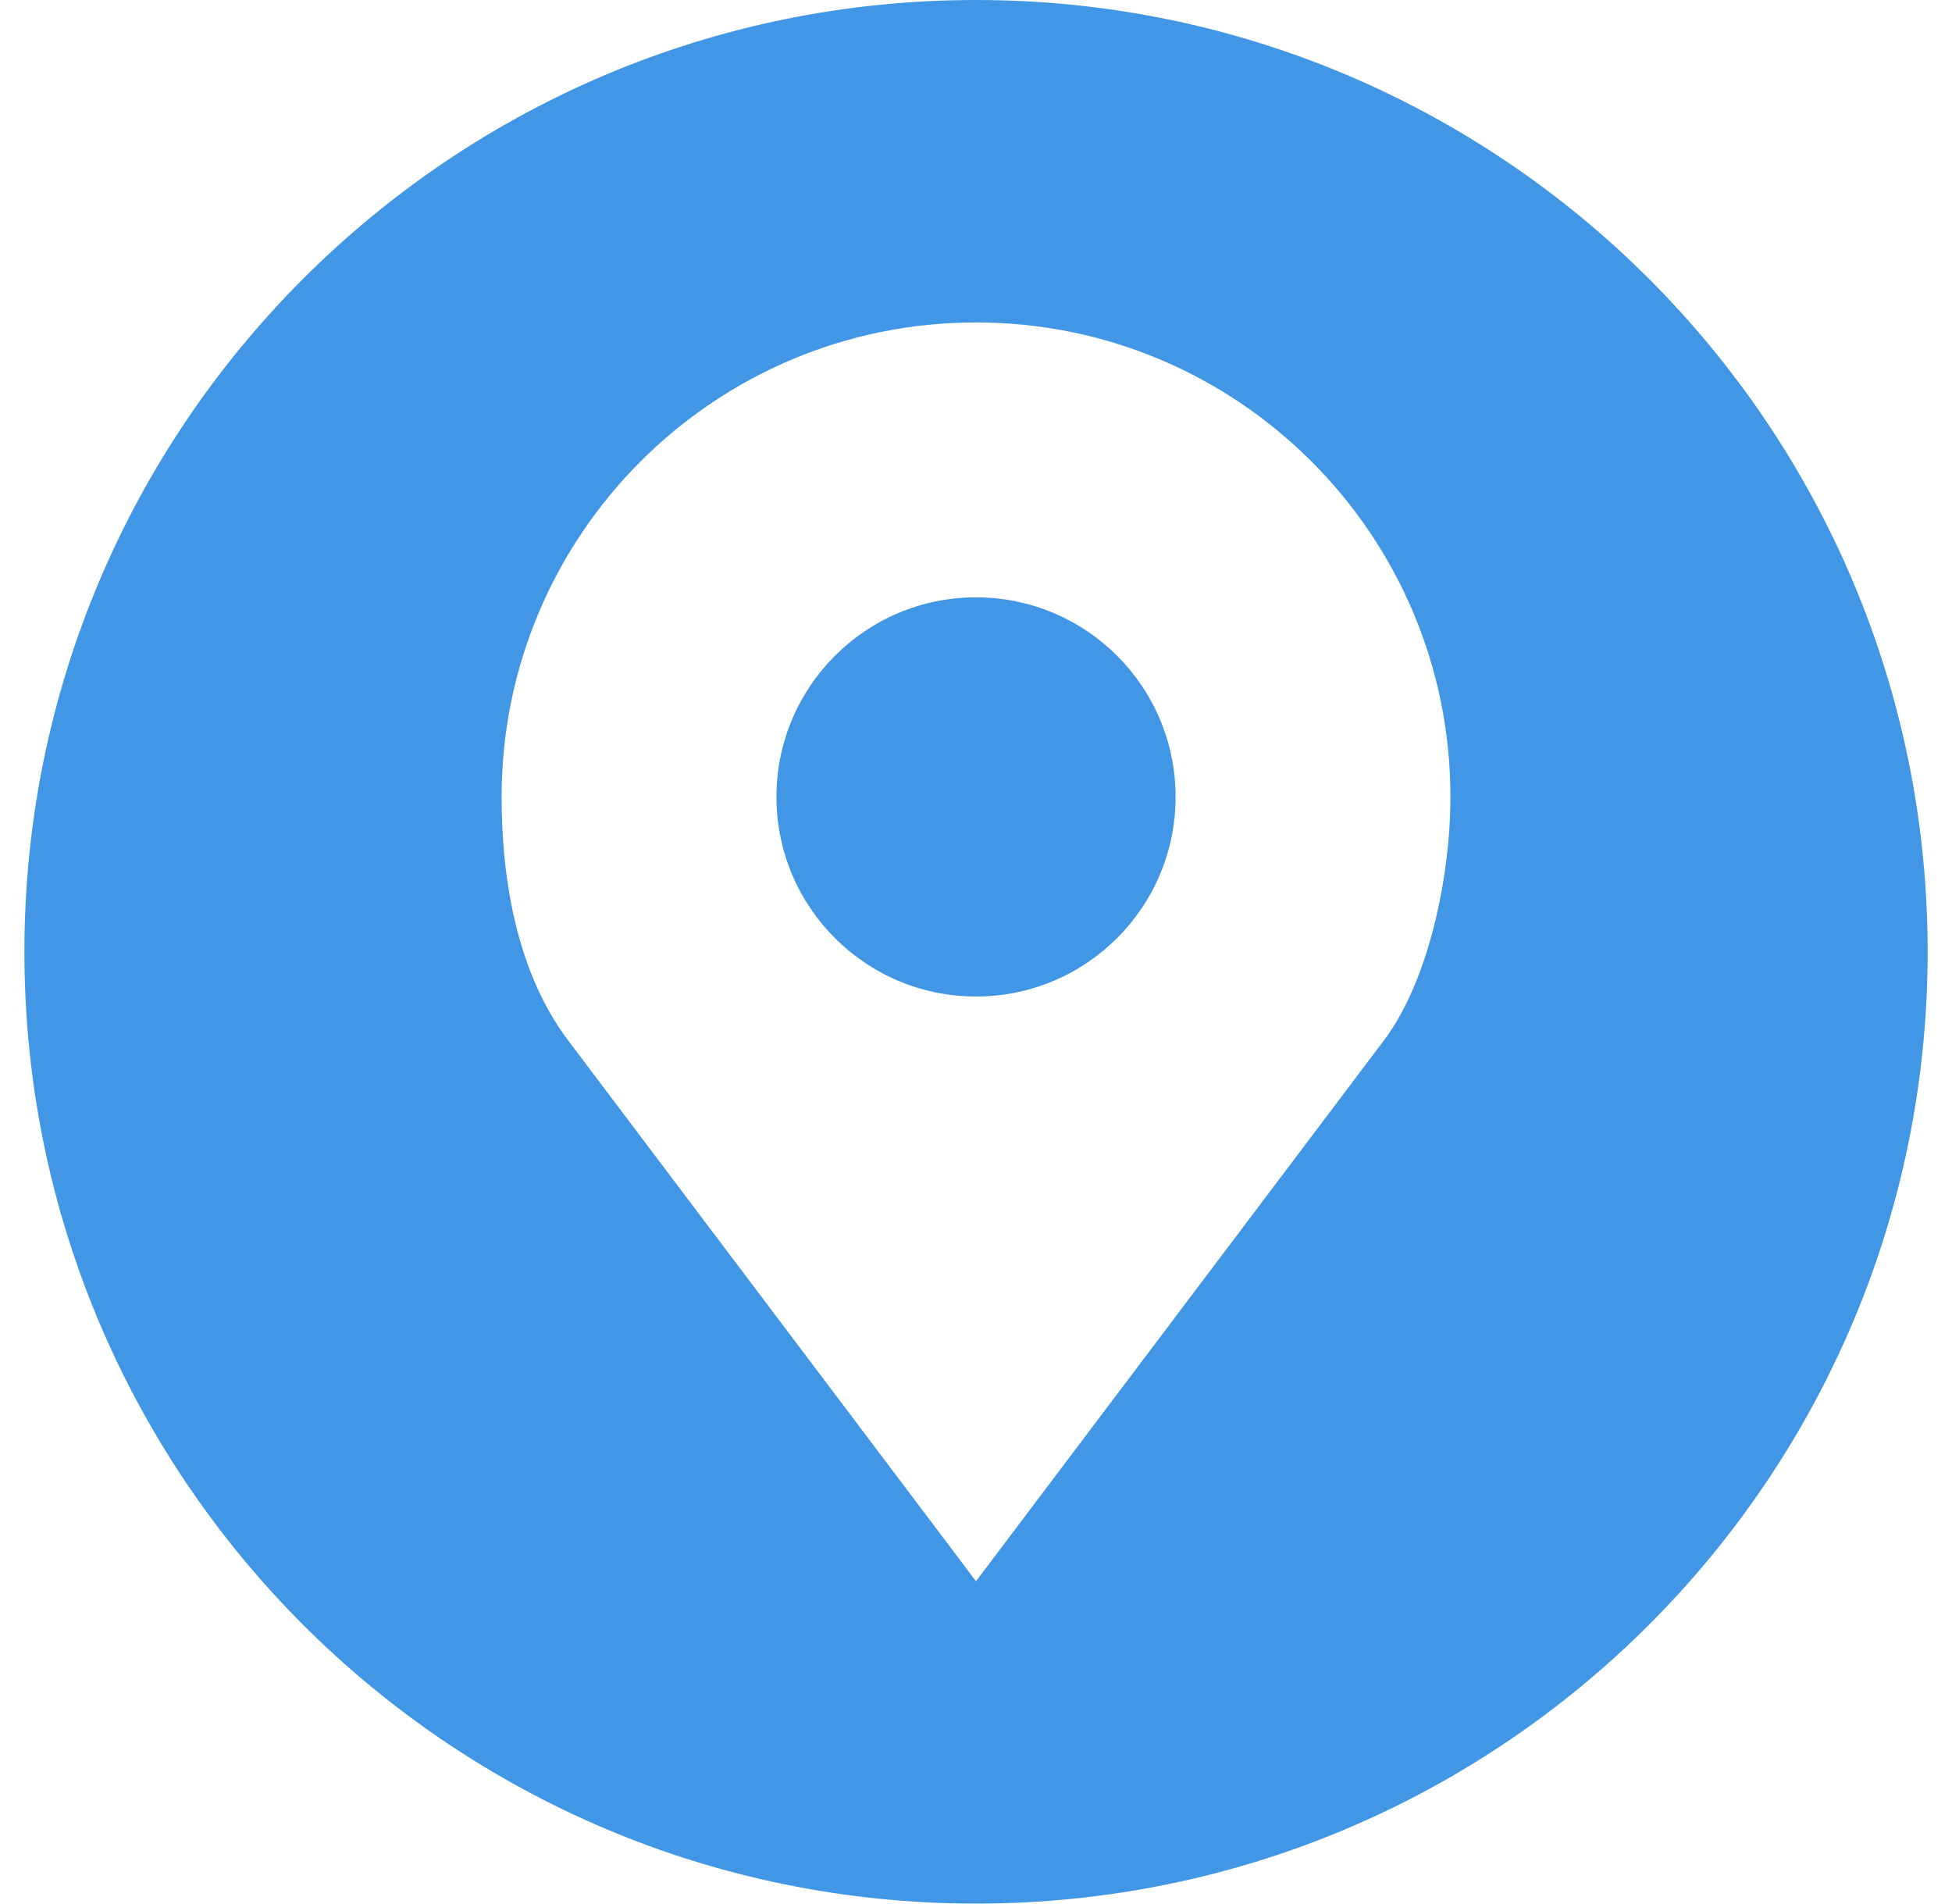 <svg width="40" height="39" viewBox="0 0 40 39" fill="none" xmlns="http://www.w3.org/2000/svg">
<g clip-path="url(#clip0)">
<path d="M20 0C9.231 0 0.5 8.73 0.5 19.5C0.5 30.27 9.231 39 20 39C30.77 39 39.501 30.27 39.501 19.5C39.501 8.73 30.77 0 20 0ZM20 6.606C25.369 6.606 29.722 10.959 29.722 16.327C29.722 17.953 29.276 20.1 28.36 21.314L20 32.395L11.641 21.314C10.632 19.977 10.279 18.122 10.279 16.327C10.279 10.959 14.632 6.606 20 6.606ZM20 12.238C17.742 12.238 15.911 14.068 15.911 16.327C15.911 18.586 17.742 20.416 20 20.416C22.259 20.416 24.09 18.586 24.09 16.327C24.09 14.068 22.259 12.238 20 12.238Z" fill="#4197E5"/>
</g>
<defs>
<clipPath id="clip0">
<rect width="39" height="39" fill="white" transform="translate(0.5)"/>
</clipPath>
</defs>
</svg>

